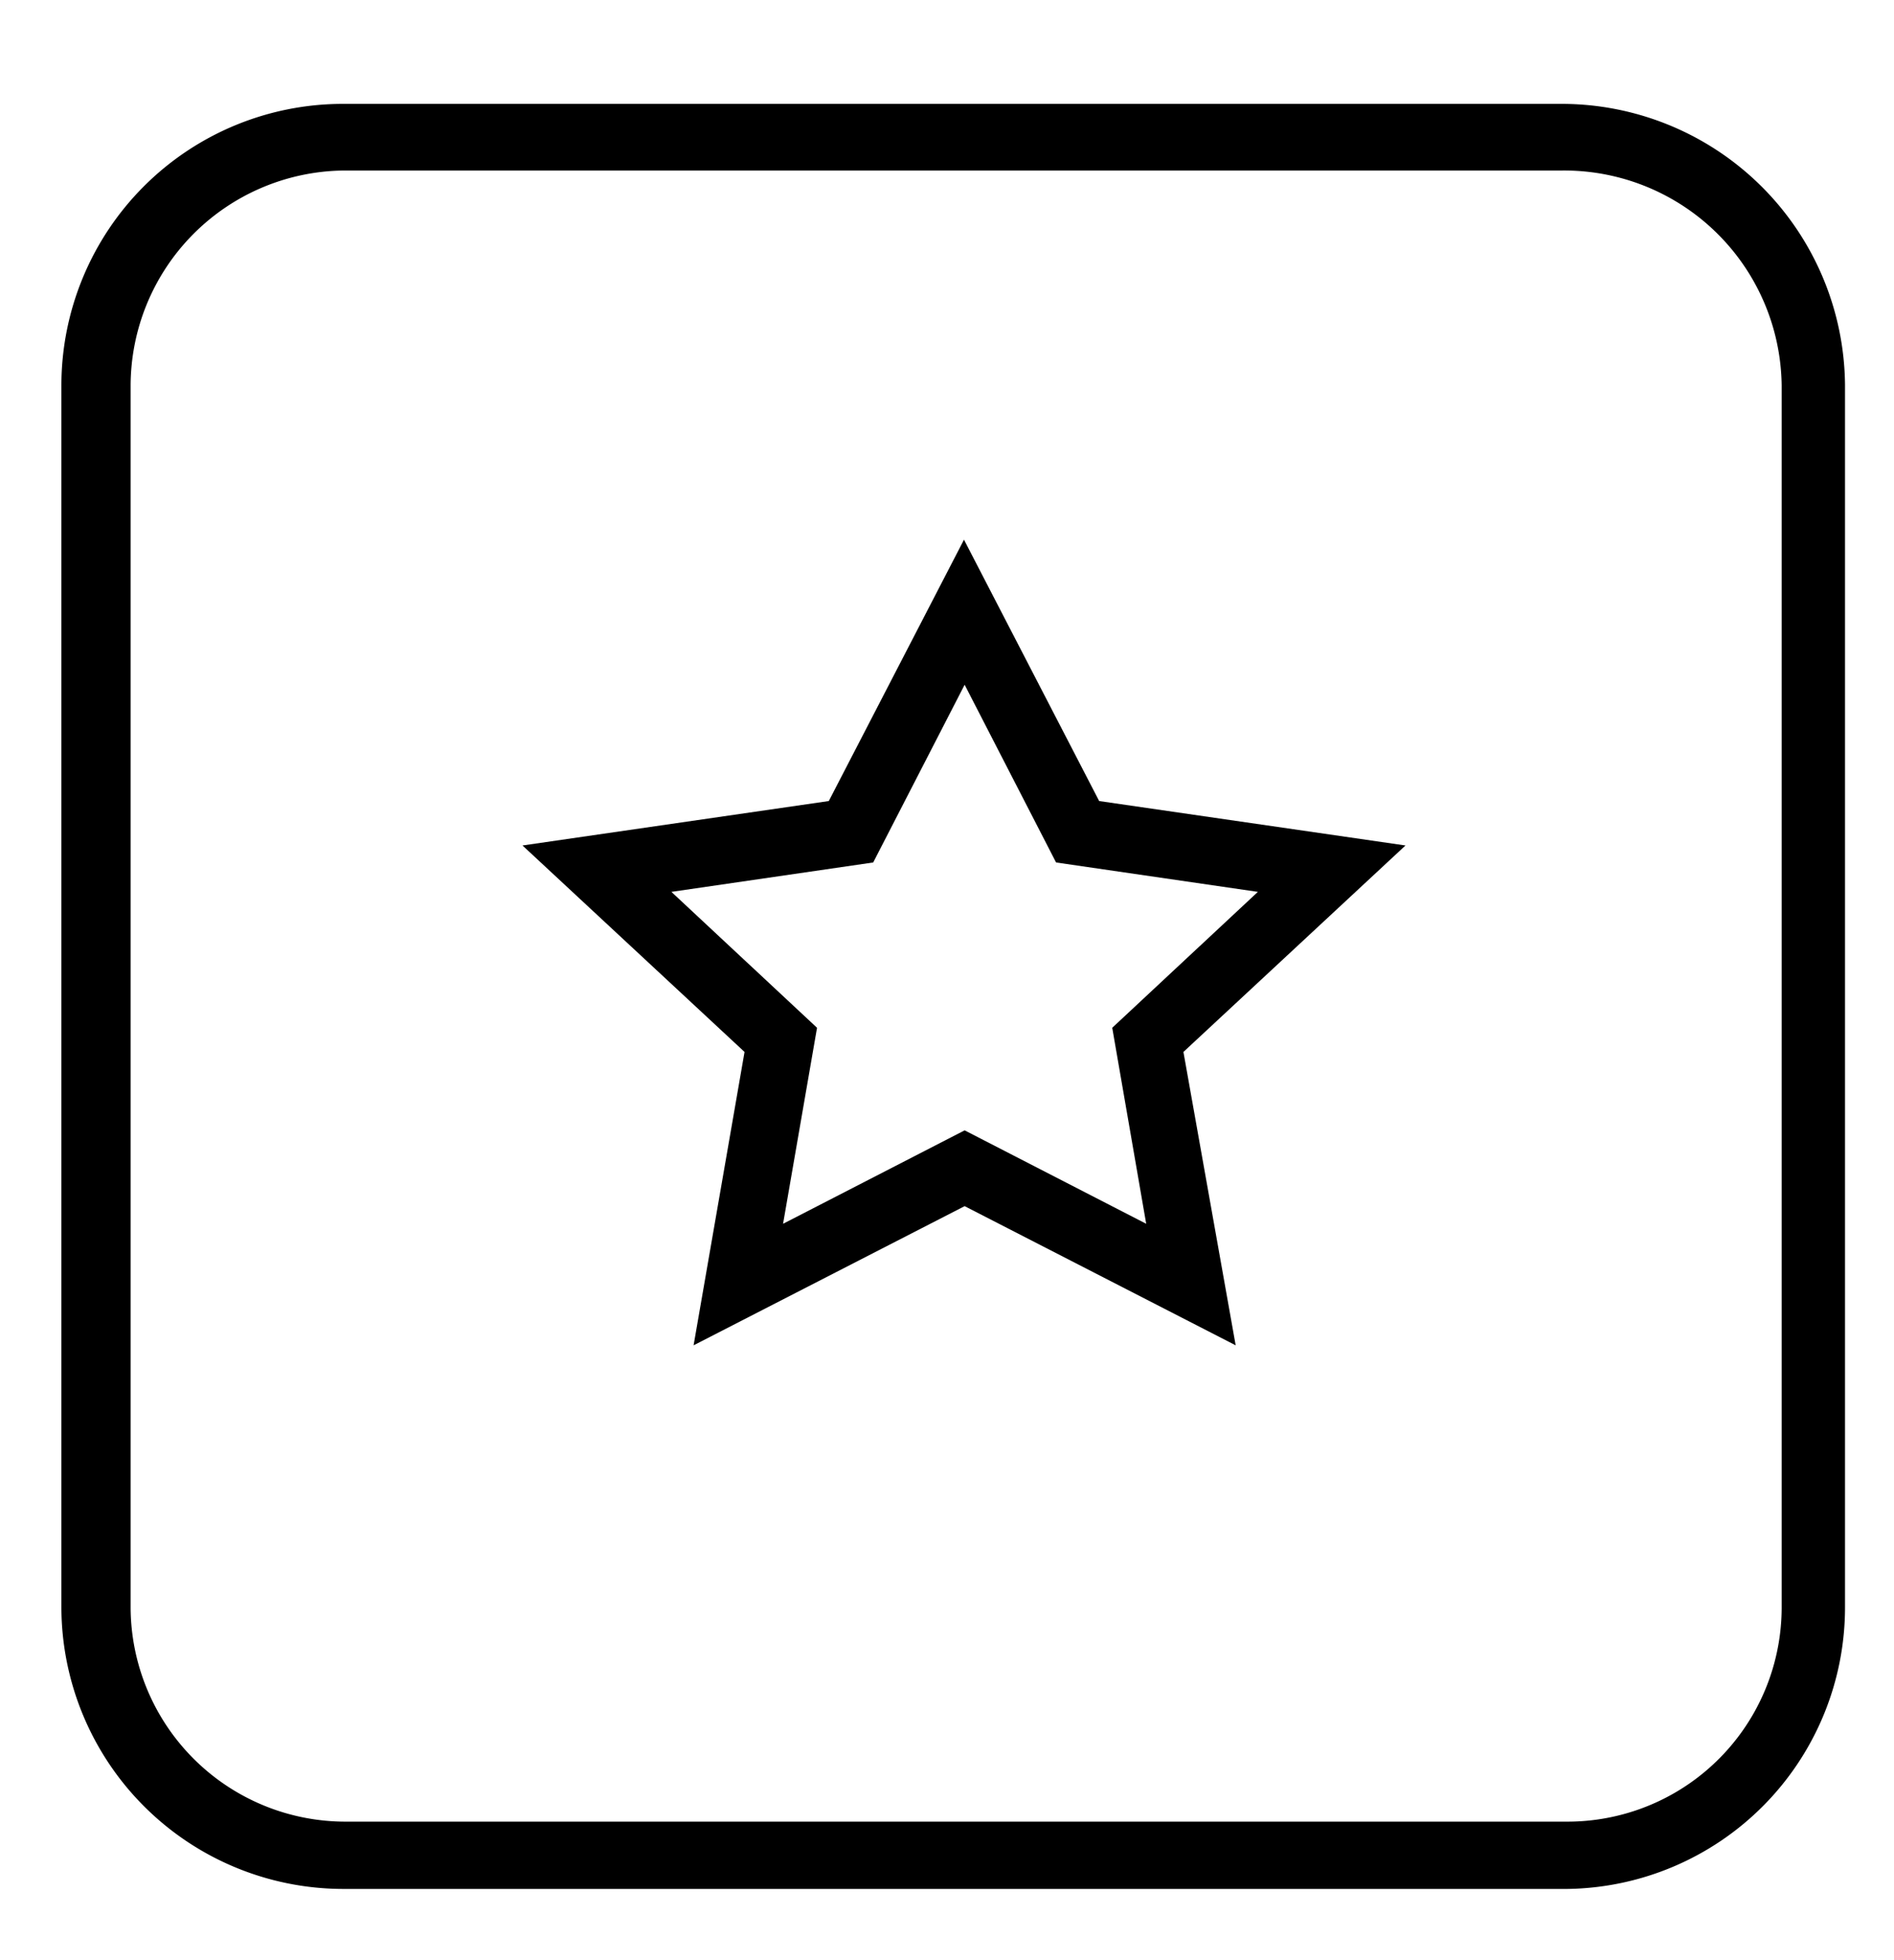 <svg id="a" xmlns="http://www.w3.org/2000/svg" viewBox="0 0 29 30"><path d="M24,28.91H5.25A4.32,4.32,0,0,1,.94,24.6V5.9A4.31,4.31,0,0,1,5.25,1.59H23.9a4.34,4.34,0,0,1,4.35,4.3V24.6A4.31,4.31,0,0,1,24,28.91ZM5.25,2.61A3.3,3.3,0,0,0,2,5.9V24.6a3.29,3.29,0,0,0,3.29,3.28H24a3.28,3.28,0,0,0,3.28-3.28V5.9A3.33,3.33,0,0,0,23.9,2.61Z"/><path d="M18.92,20.59l-4.15-2.13-4.15,2.13.78-4.49L8,12.94l4.69-.68,2.07-4,2.07,4,4.69.68-3.4,3.16Zm-8.64-6.94,2.23,2.08-.52,3,2.78-1.43,2.78,1.43-.52-3,2.23-2.08-3.09-.45-1.4-2.72-1.4,2.72Z"/></svg>